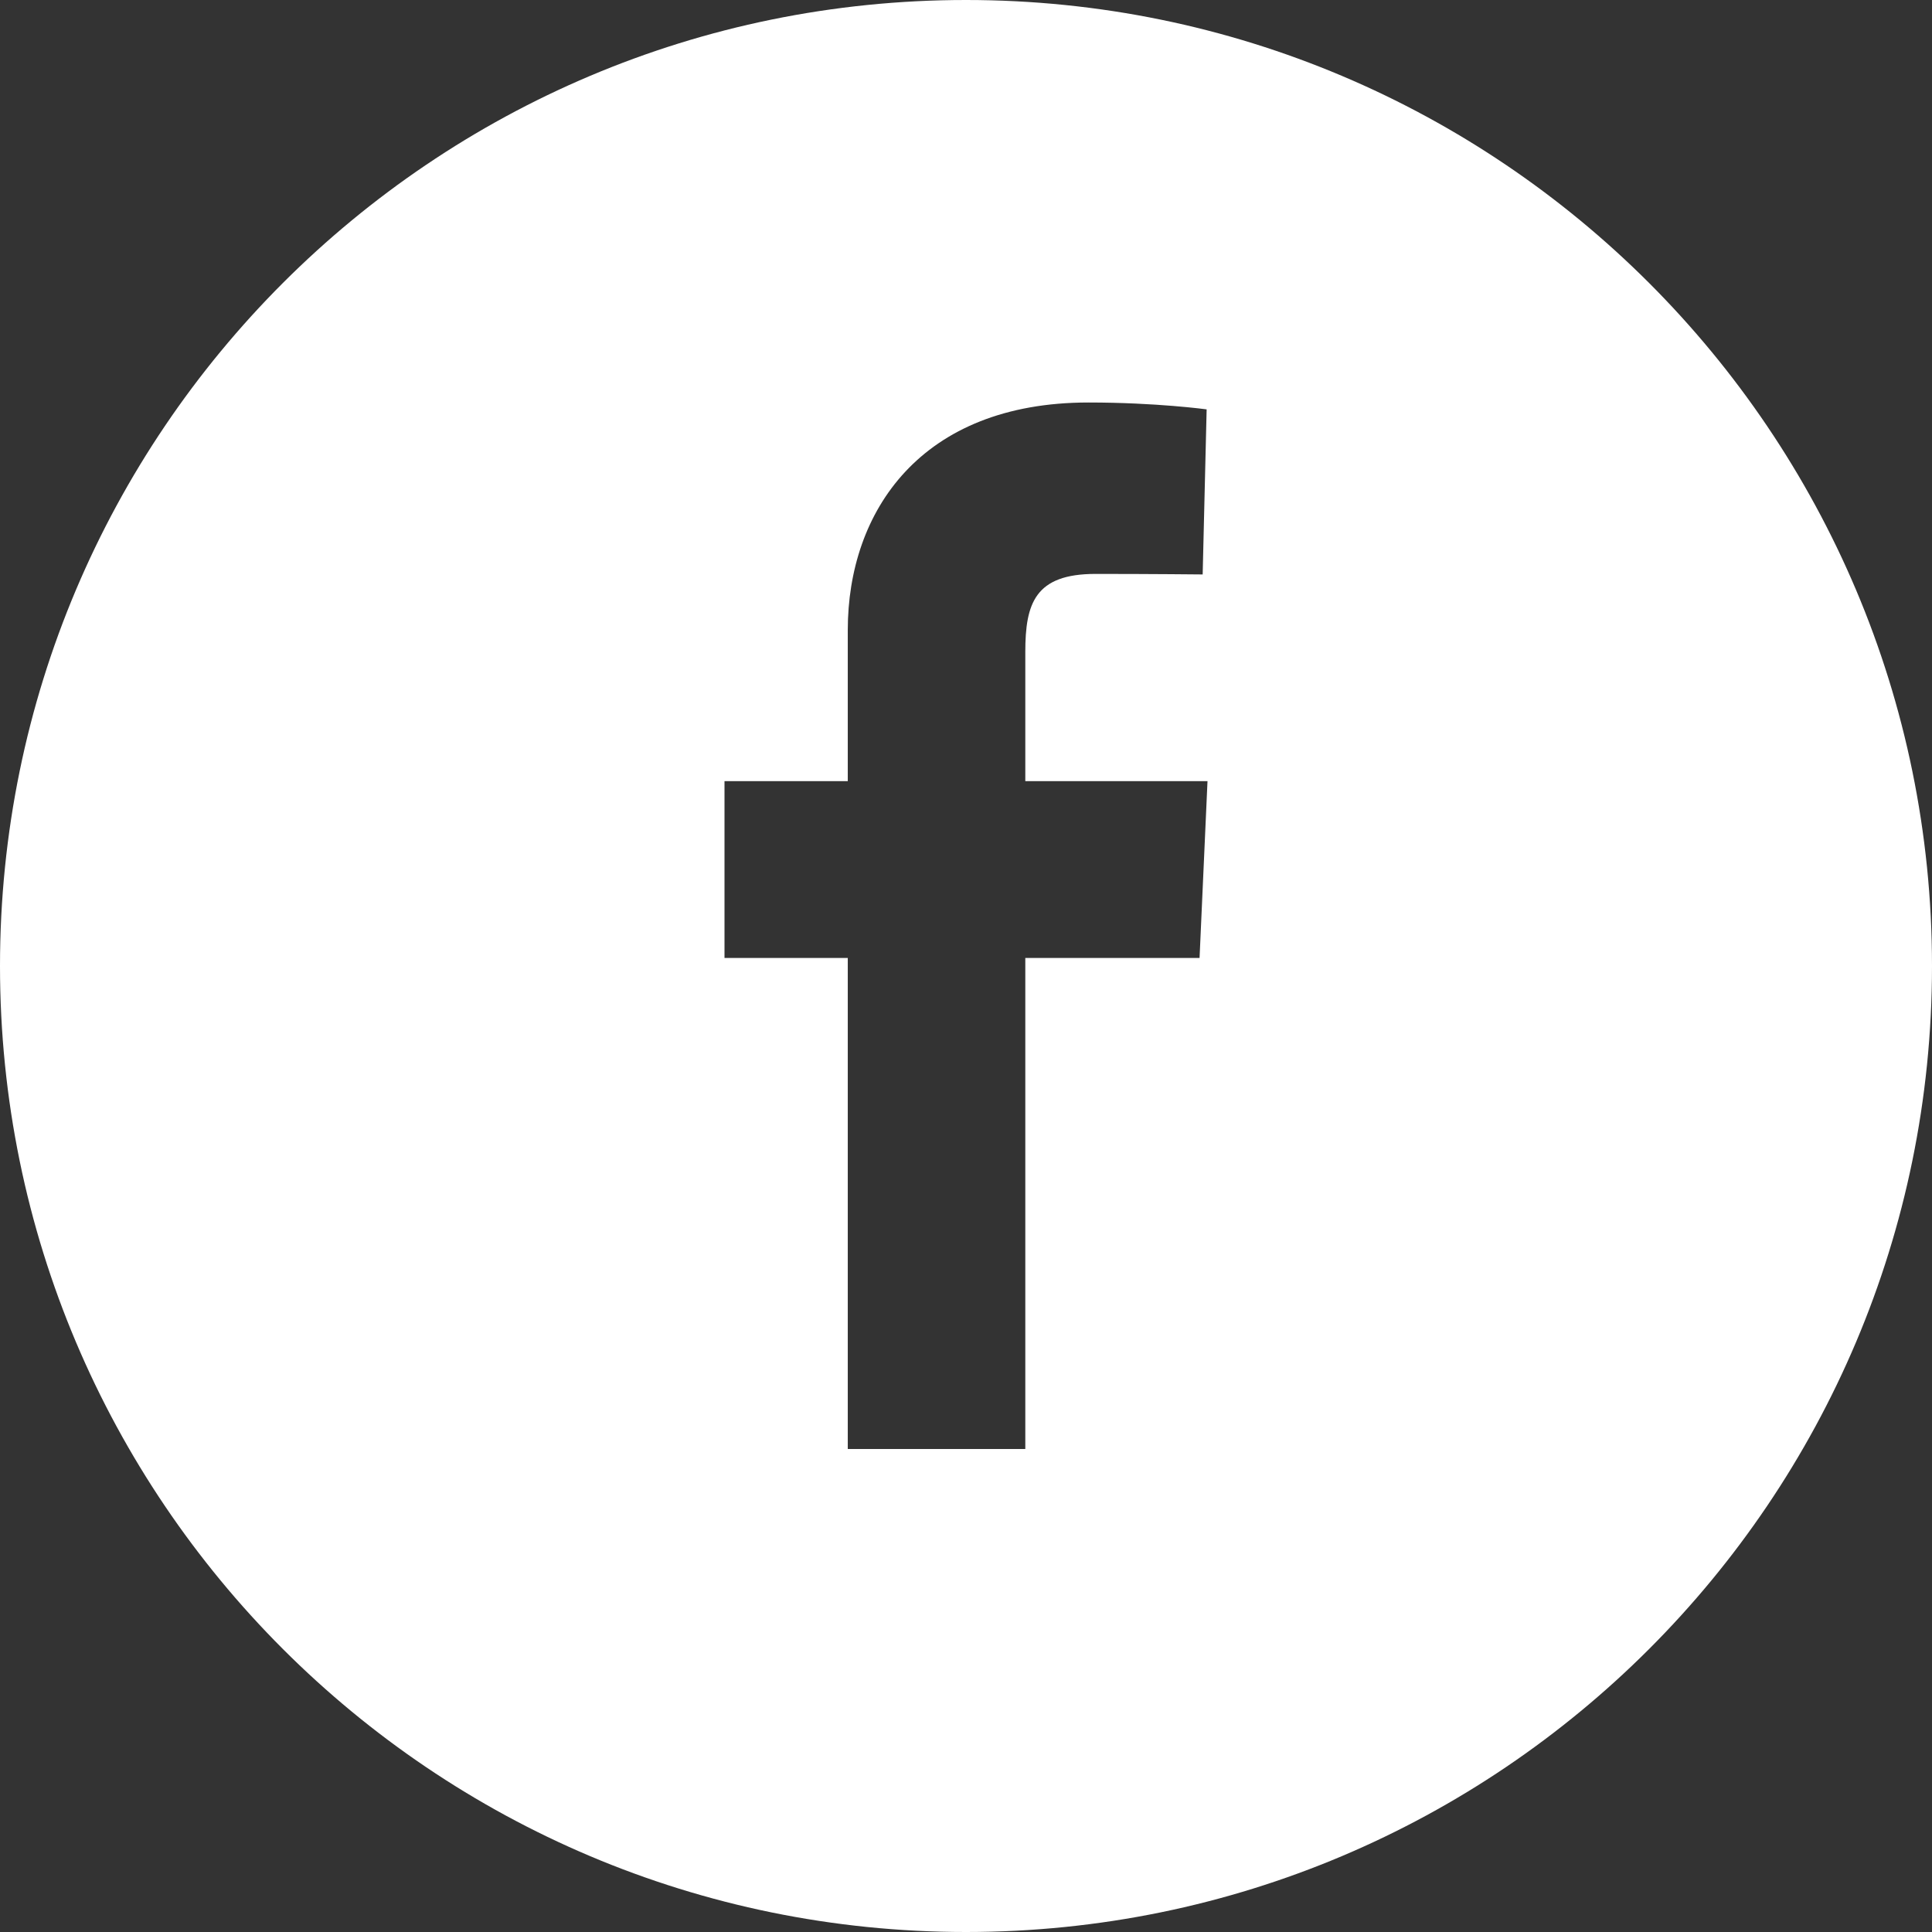 <svg width="36" height="36" viewBox="0 0 36 36" fill="none" xmlns="http://www.w3.org/2000/svg">
<rect x="0" y="0" width="36" height="36" fill="#333333" stroke="none"/>
<path fill-rule="evenodd" clip-rule="evenodd" d="M18 36C27.941 36 36 27.941 36 18C36 8.059 27.941 0 18 0C8.059 0 0 8.059 0 18C0 27.941 8.059 36 18 36ZM15.797 17.85V27H19.105V17.85H22.352L22.5 14.556H19.105V12.15C19.105 11.242 19.286 10.694 20.414 10.694C21.456 10.694 22.41 10.704 22.41 10.704L22.484 7.628C22.484 7.628 21.548 7.5 20.282 7.5C17.155 7.5 15.797 9.531 15.797 11.742V14.556H13.5V17.85H15.797Z" fill="white"/>
</svg>
